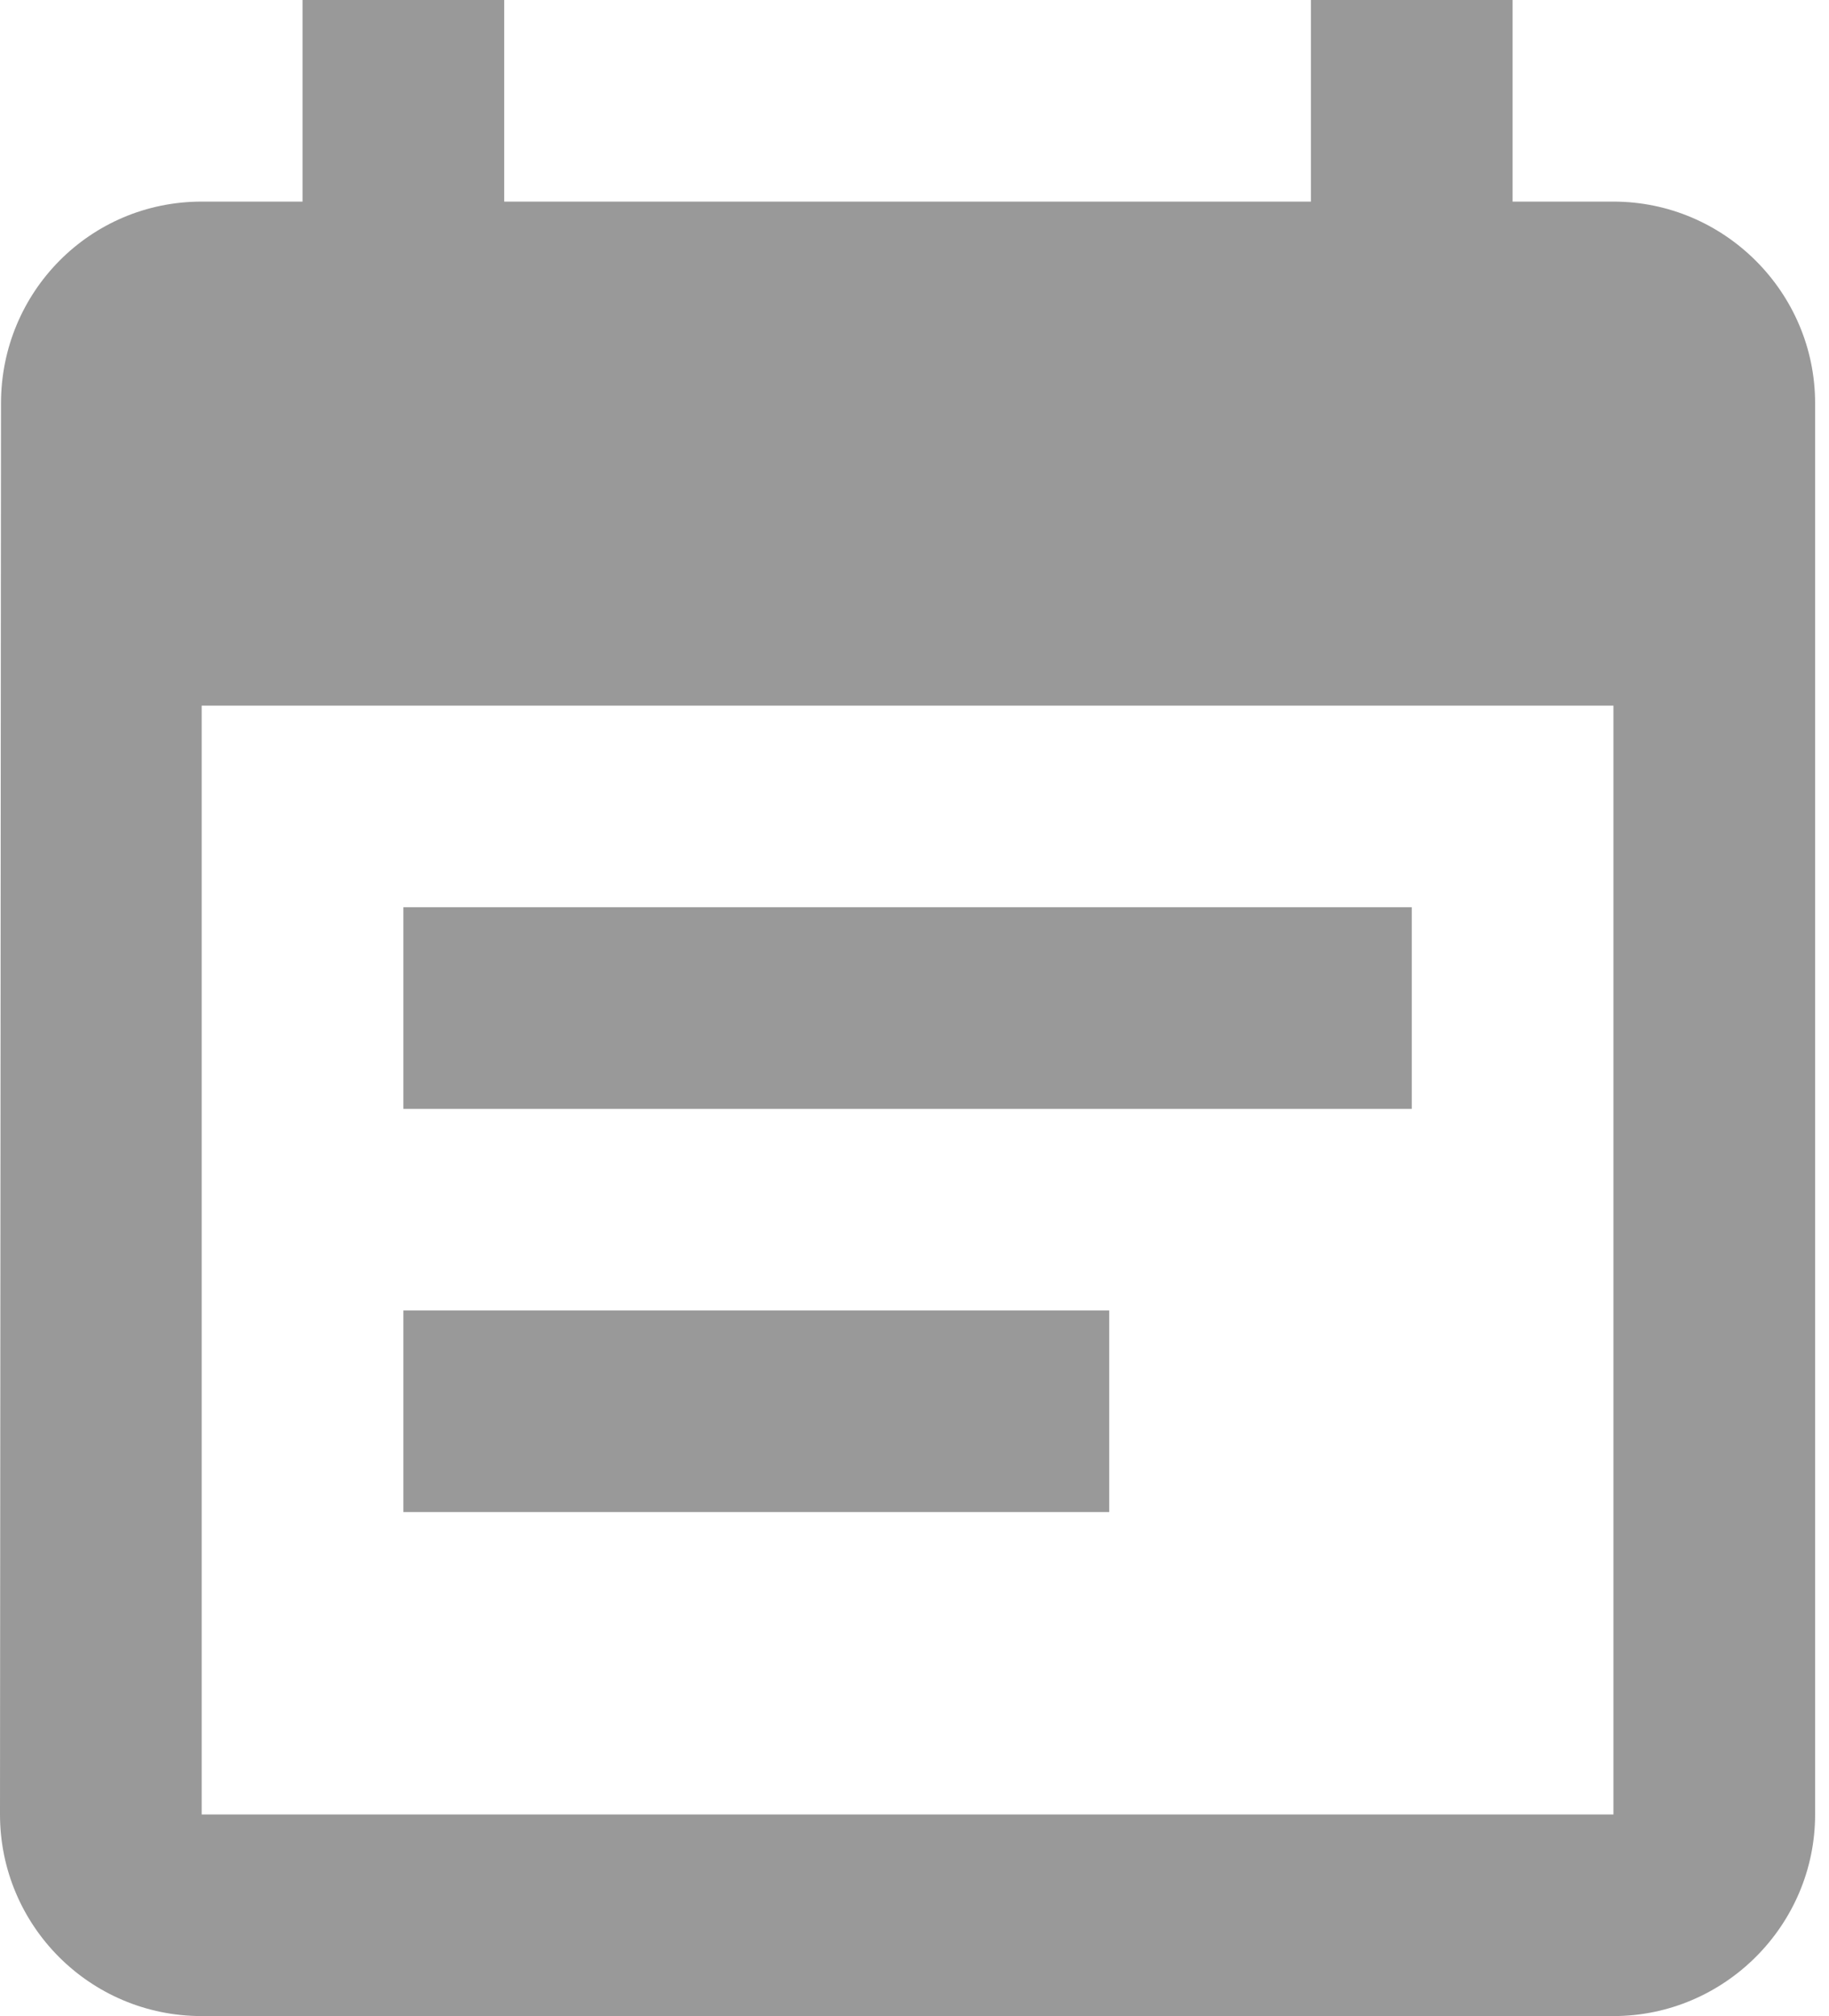 <svg width="49" height="54" viewBox="0 0 49 54" fill="none" xmlns="http://www.w3.org/2000/svg">
<path d="M37.822 24.3H10.806V29.7H37.822V24.3ZM43.225 5.4H40.523V0H35.12V5.4H13.508V0H8.105V5.4H5.403C2.404 5.4 0.027 7.83 0.027 10.8L0 48.6C0 51.57 2.404 54 5.403 54H43.225C46.197 54 48.628 51.57 48.628 48.6V10.8C48.628 7.83 46.197 5.4 43.225 5.4ZM43.225 48.6H5.403V18.9H43.225V48.6ZM29.717 35.1H10.806V40.5H29.717V35.1Z" fill="black" fill-opacity="0.4"/>
</svg>
